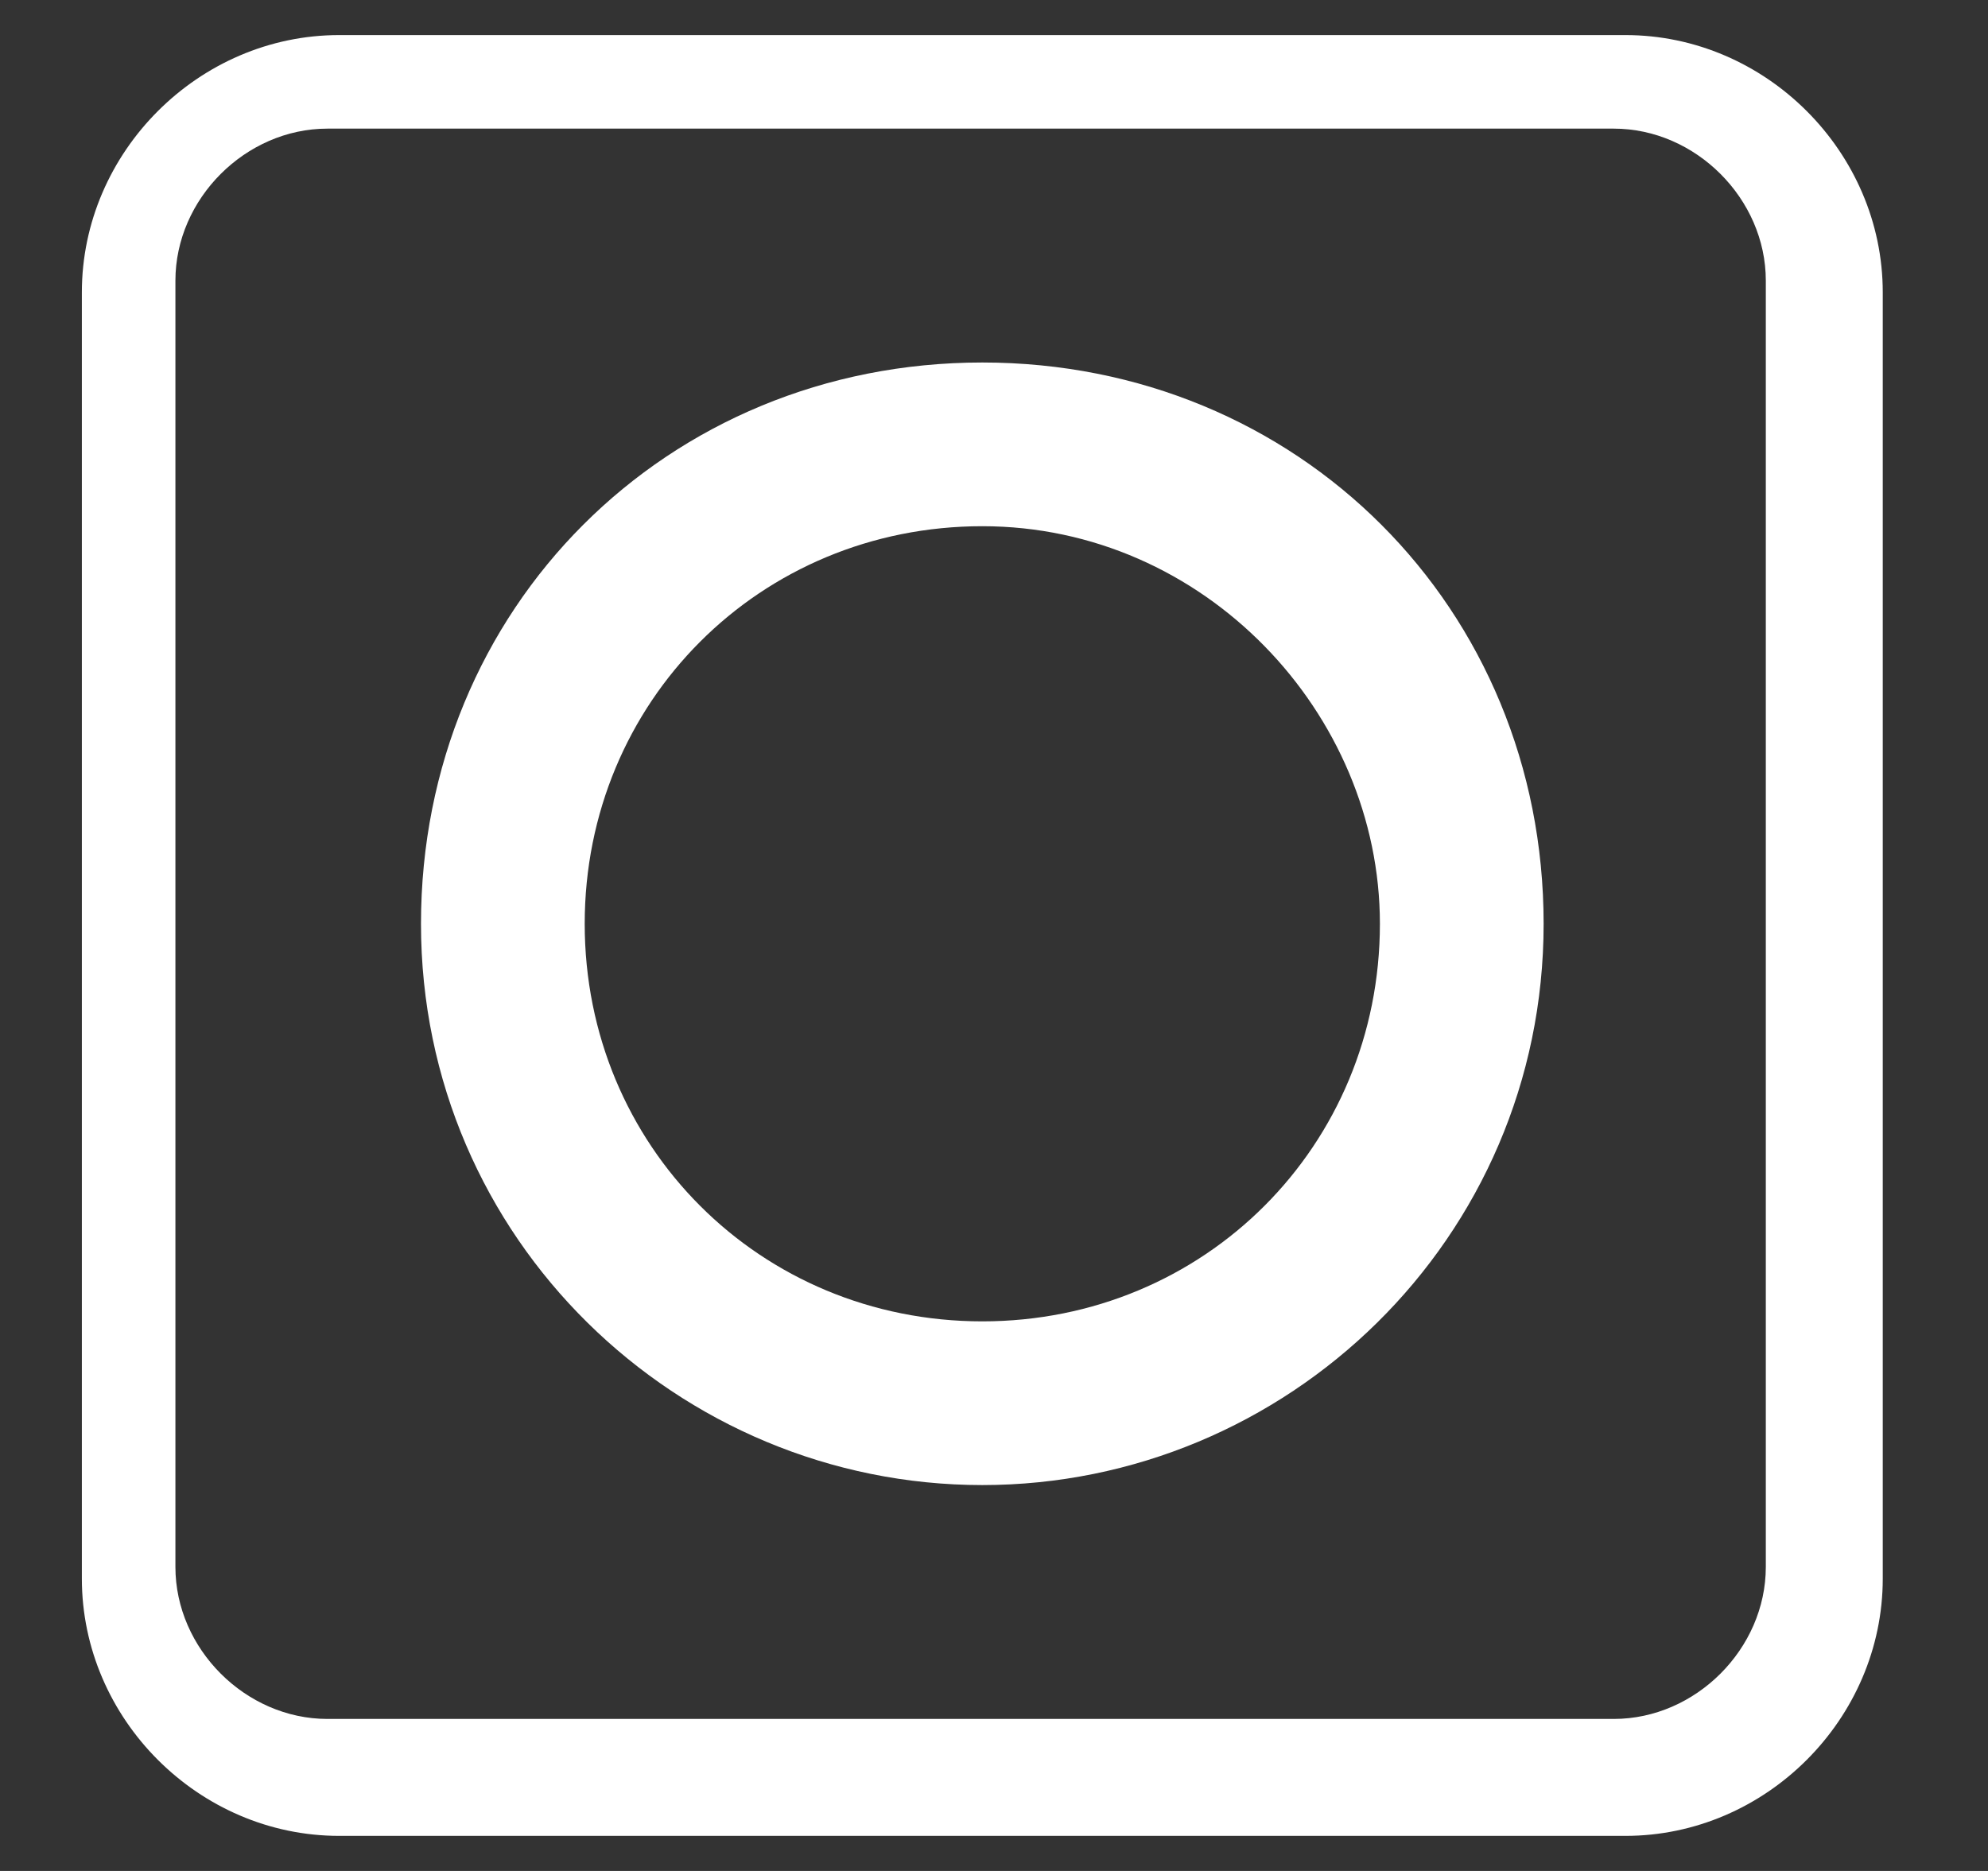 <svg width="17" height="16" viewBox="0 0 17 16" fill="none" xmlns="http://www.w3.org/2000/svg">
<rect x="0" y="0" width="17" height="16" fill="#333333" stroke="none"/>
<path d="M13.9 15.7H2.9C1.7 15.7 0.7 14.7 0.7 13.5V2.5C0.7 1.3 1.7 0.3 2.9 0.3H13.9C15.1 0.3 16.1 1.3 16.1 2.5V13.5C16.1 14.7 15.1 15.7 13.9 15.7ZM2.8 1.1C2.1 1.1 1.5 1.7 1.5 2.4V13.4C1.5 14.1 2.1 14.7 2.8 14.7H13.8C14.5 14.7 15.1 14.1 15.1 13.4V2.4C15.1 1.7 14.5 1.1 13.8 1.1H2.8Z" fill="#ffffff"/>
<path d="M8.4 12.7C5.8 12.7 3.6 10.6 3.6 7.9C3.6 5.2 5.7 3.1 8.4 3.1C11.1 3.1 13.2 5.2 13.2 7.9C13.2 10.6 11 12.7 8.4 12.7ZM8.4 4.5C6.5 4.5 5 6 5 7.9C5 9.8 6.5 11.3 8.4 11.3C10.3 11.3 11.8 9.8 11.8 7.9C11.8 6.1 10.3 4.5 8.4 4.5Z" fill="#ffffff"/>
</svg>
